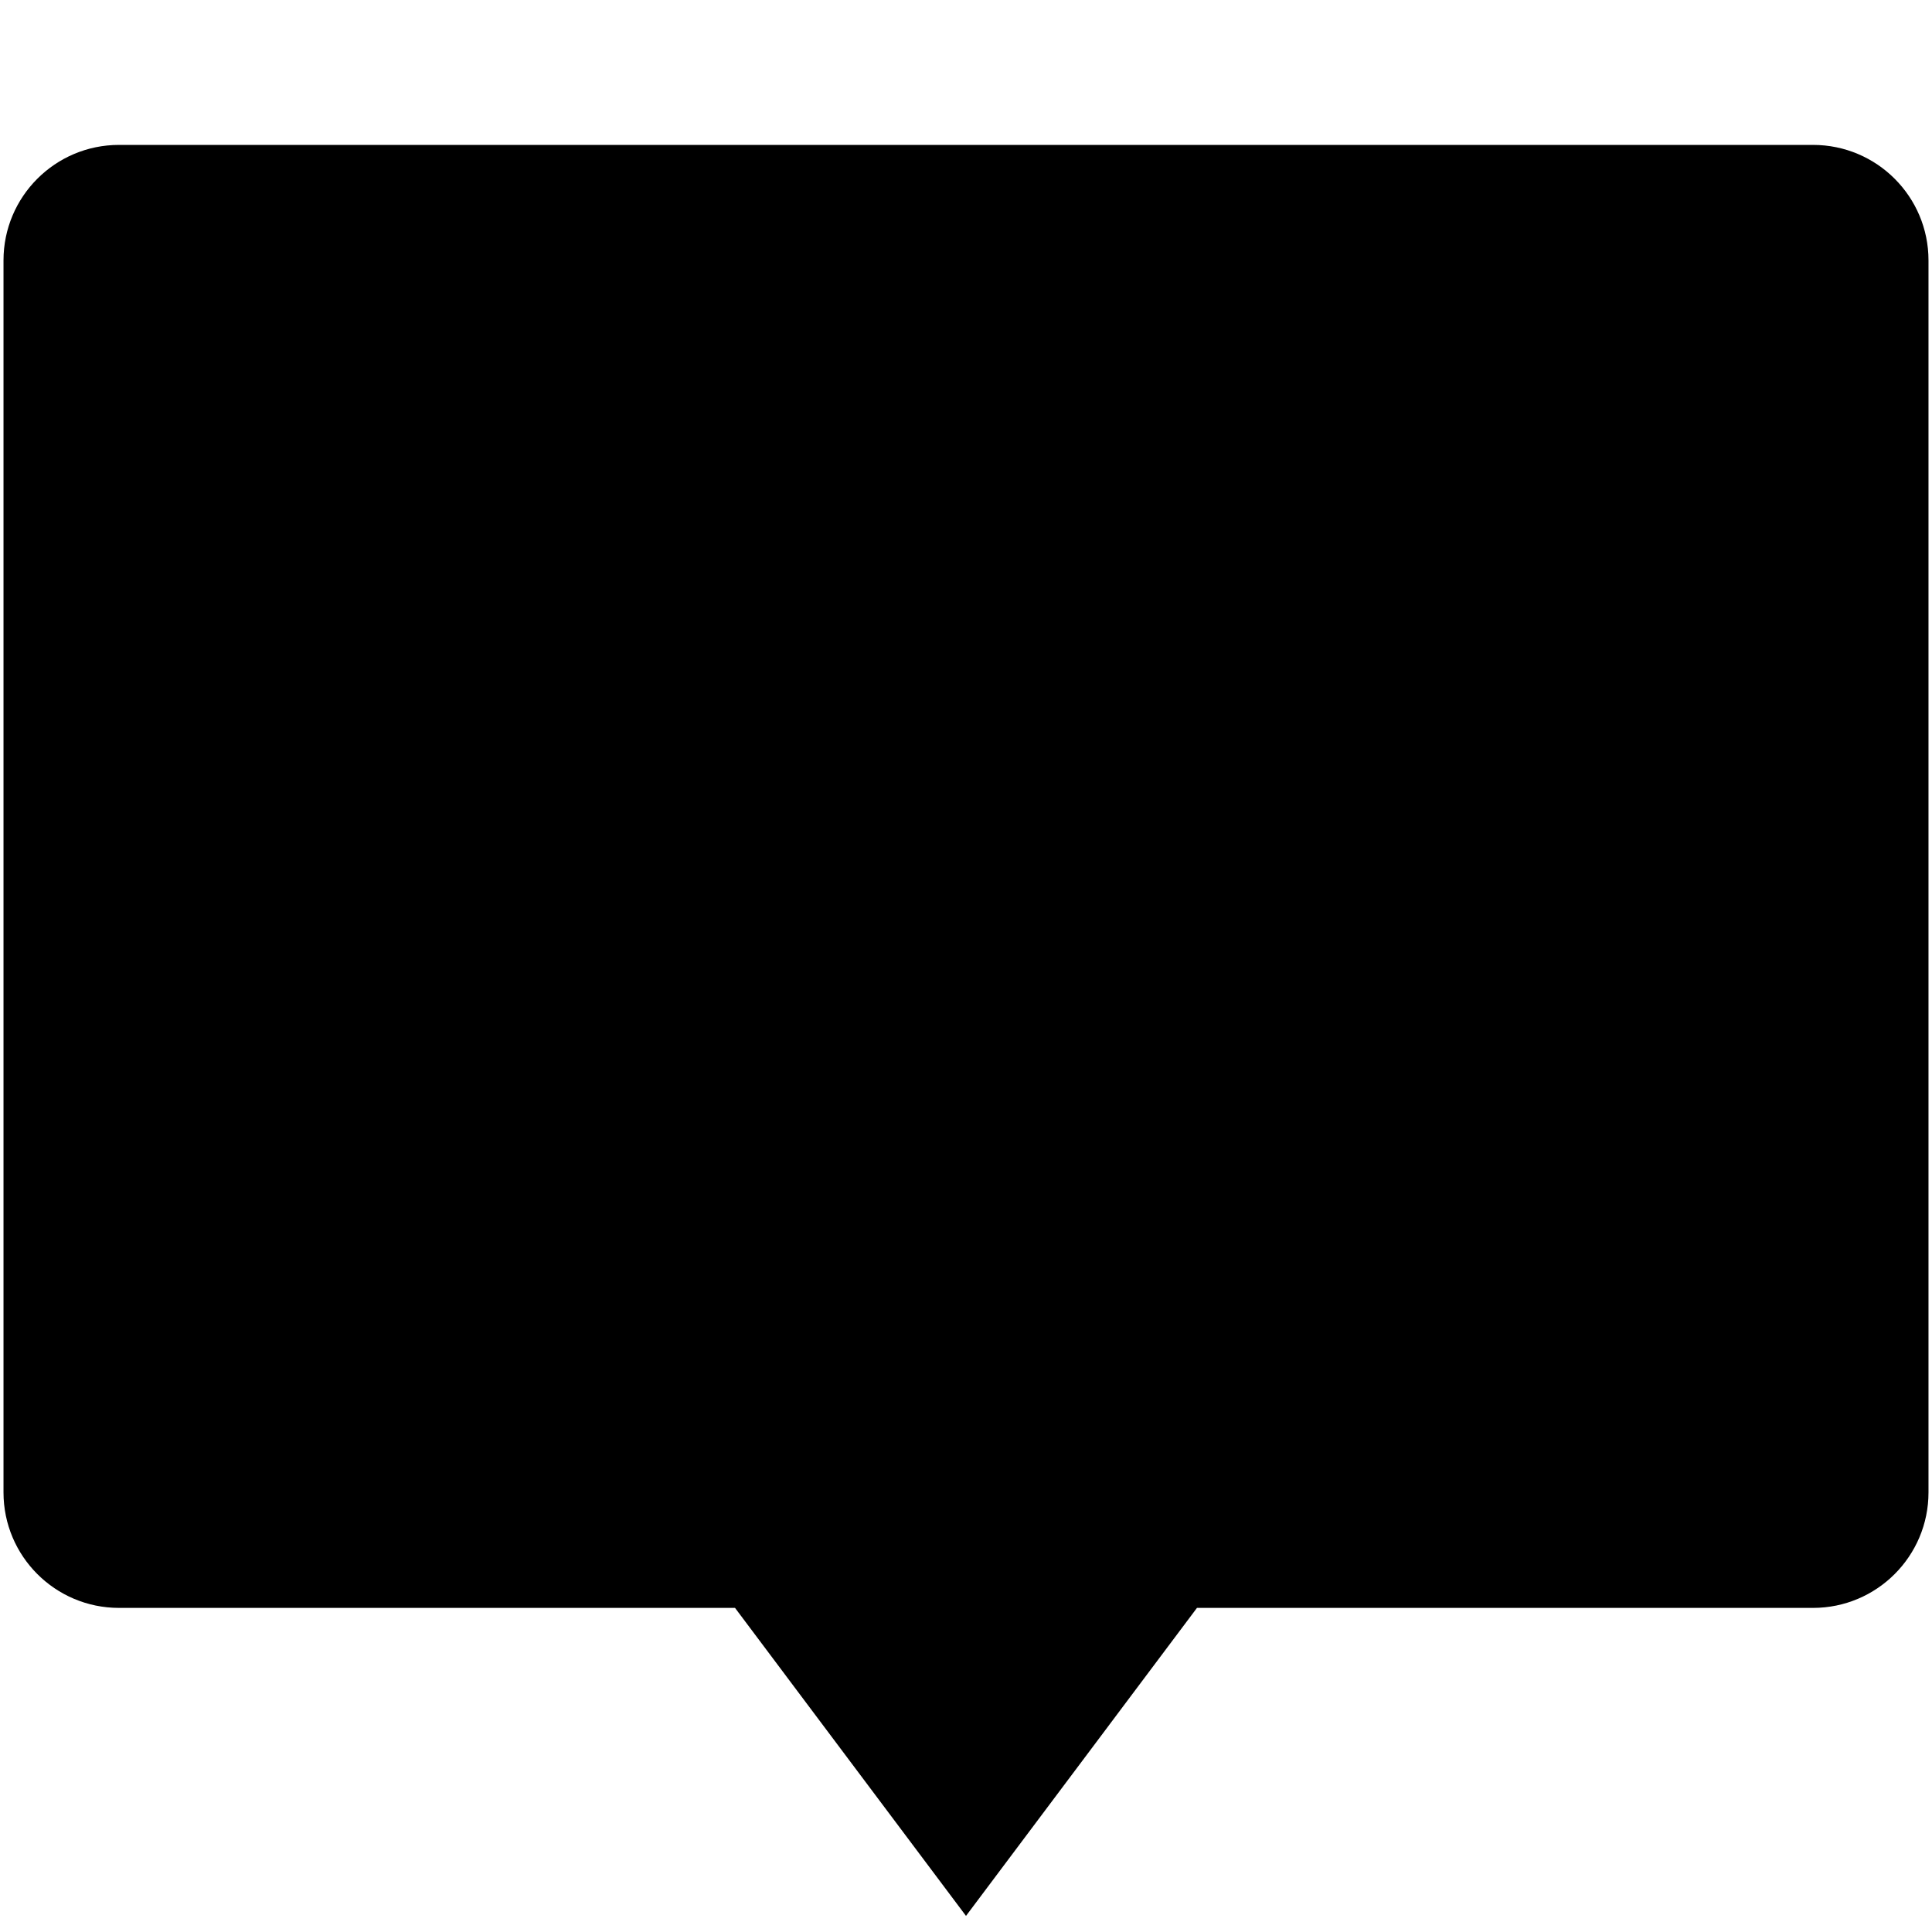 <?xml version="1.0" encoding="utf-8"?>
<!-- Generator: Adobe Illustrator 15.1.0, SVG Export Plug-In . SVG Version: 6.00 Build 0)  -->
<!DOCTYPE svg PUBLIC "-//W3C//DTD SVG 1.1//EN" "http://www.w3.org/Graphics/SVG/1.1/DTD/svg11.dtd">
<svg focusable="false" version="1.1" id="Shape" xmlns="http://www.w3.org/2000/svg" xmlns:xlink="http://www.w3.org/1999/xlink" x="0px" y="0px"
	 width="600px" height="600px" viewBox="0 0 600 600" preserveAspectRatio="none" enable-background="new 0 0 600 600" xml:space="preserve">
<path d="M563.044,45.002H36.957c-19.81,0-35.87,16.06-35.87,35.87v382.607c0,19.81,16.06,35.869,35.87,35.869h191.311L300,595
	l71.729-95.652h191.314c19.81,0,35.869-16.06,35.869-35.869V80.872C598.913,61.062,582.854,45.002,563.044,45.002z"/>
</svg>
